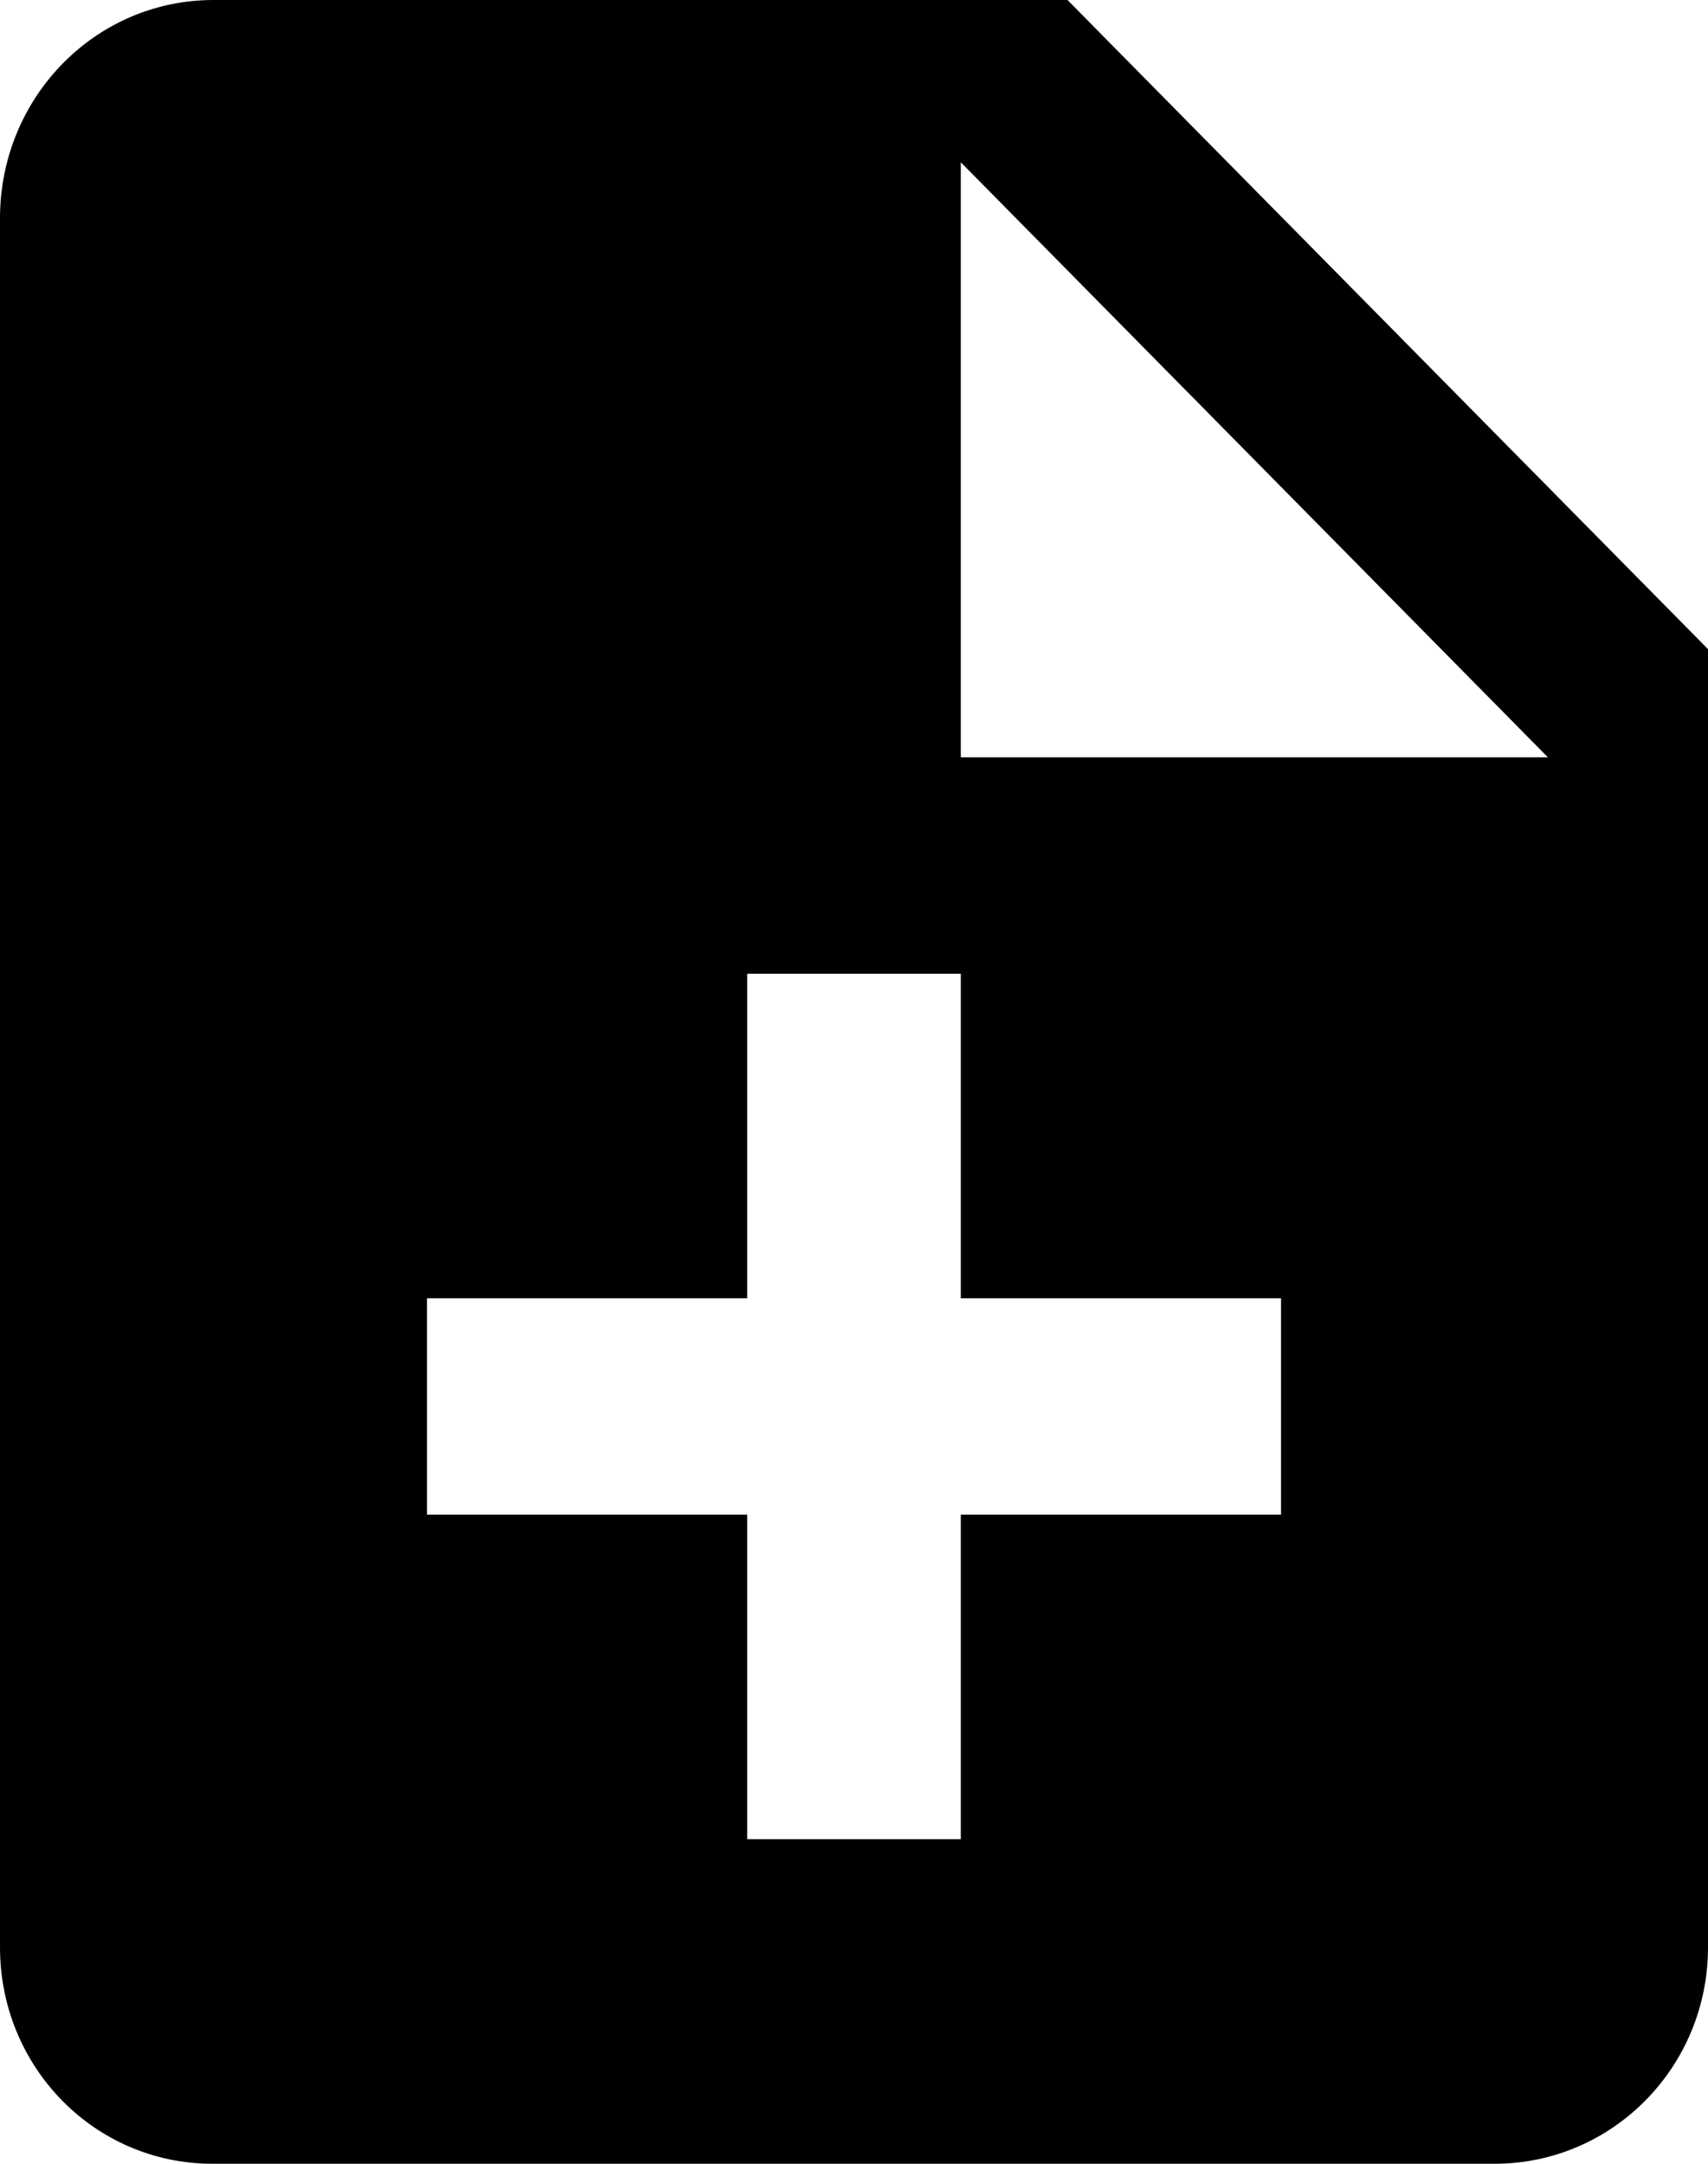 ﻿<?xml version="1.0" encoding="utf-8"?>
<svg version="1.1" xmlns:xlink="http://www.w3.org/1999/xlink" width="15px" height="19px" xmlns="http://www.w3.org/2000/svg">
  <g transform="matrix(1 0 0 1 -90 -4 )">
    <path d="M 15 5.7  L 9.375 0  L 1.875 0  C 0.839 0  0.009 0.85  0 1.9  L 0 17.1  C 0 18.15  0.83 19  1.866 19  L 13.125 19  C 14.161 19  15 18.15  15 17.1  L 15 5.7  Z M 11.25 11.4  L 11.25 13.3  L 8.438 13.3  L 8.438 16.15  L 6.562 16.15  L 6.562 13.3  L 3.75 13.3  L 3.75 11.4  L 6.562 11.4  L 6.562 8.55  L 8.438 8.55  L 8.438 11.4  L 11.25 11.4  Z M 13.594 6.65  L 8.438 6.65  L 8.438 1.425  L 13.594 6.65  Z " fill-rule="nonzero" fill="#000000" stroke="none" transform="matrix(1 0 0 1 90 4 )" />
  </g>
</svg>